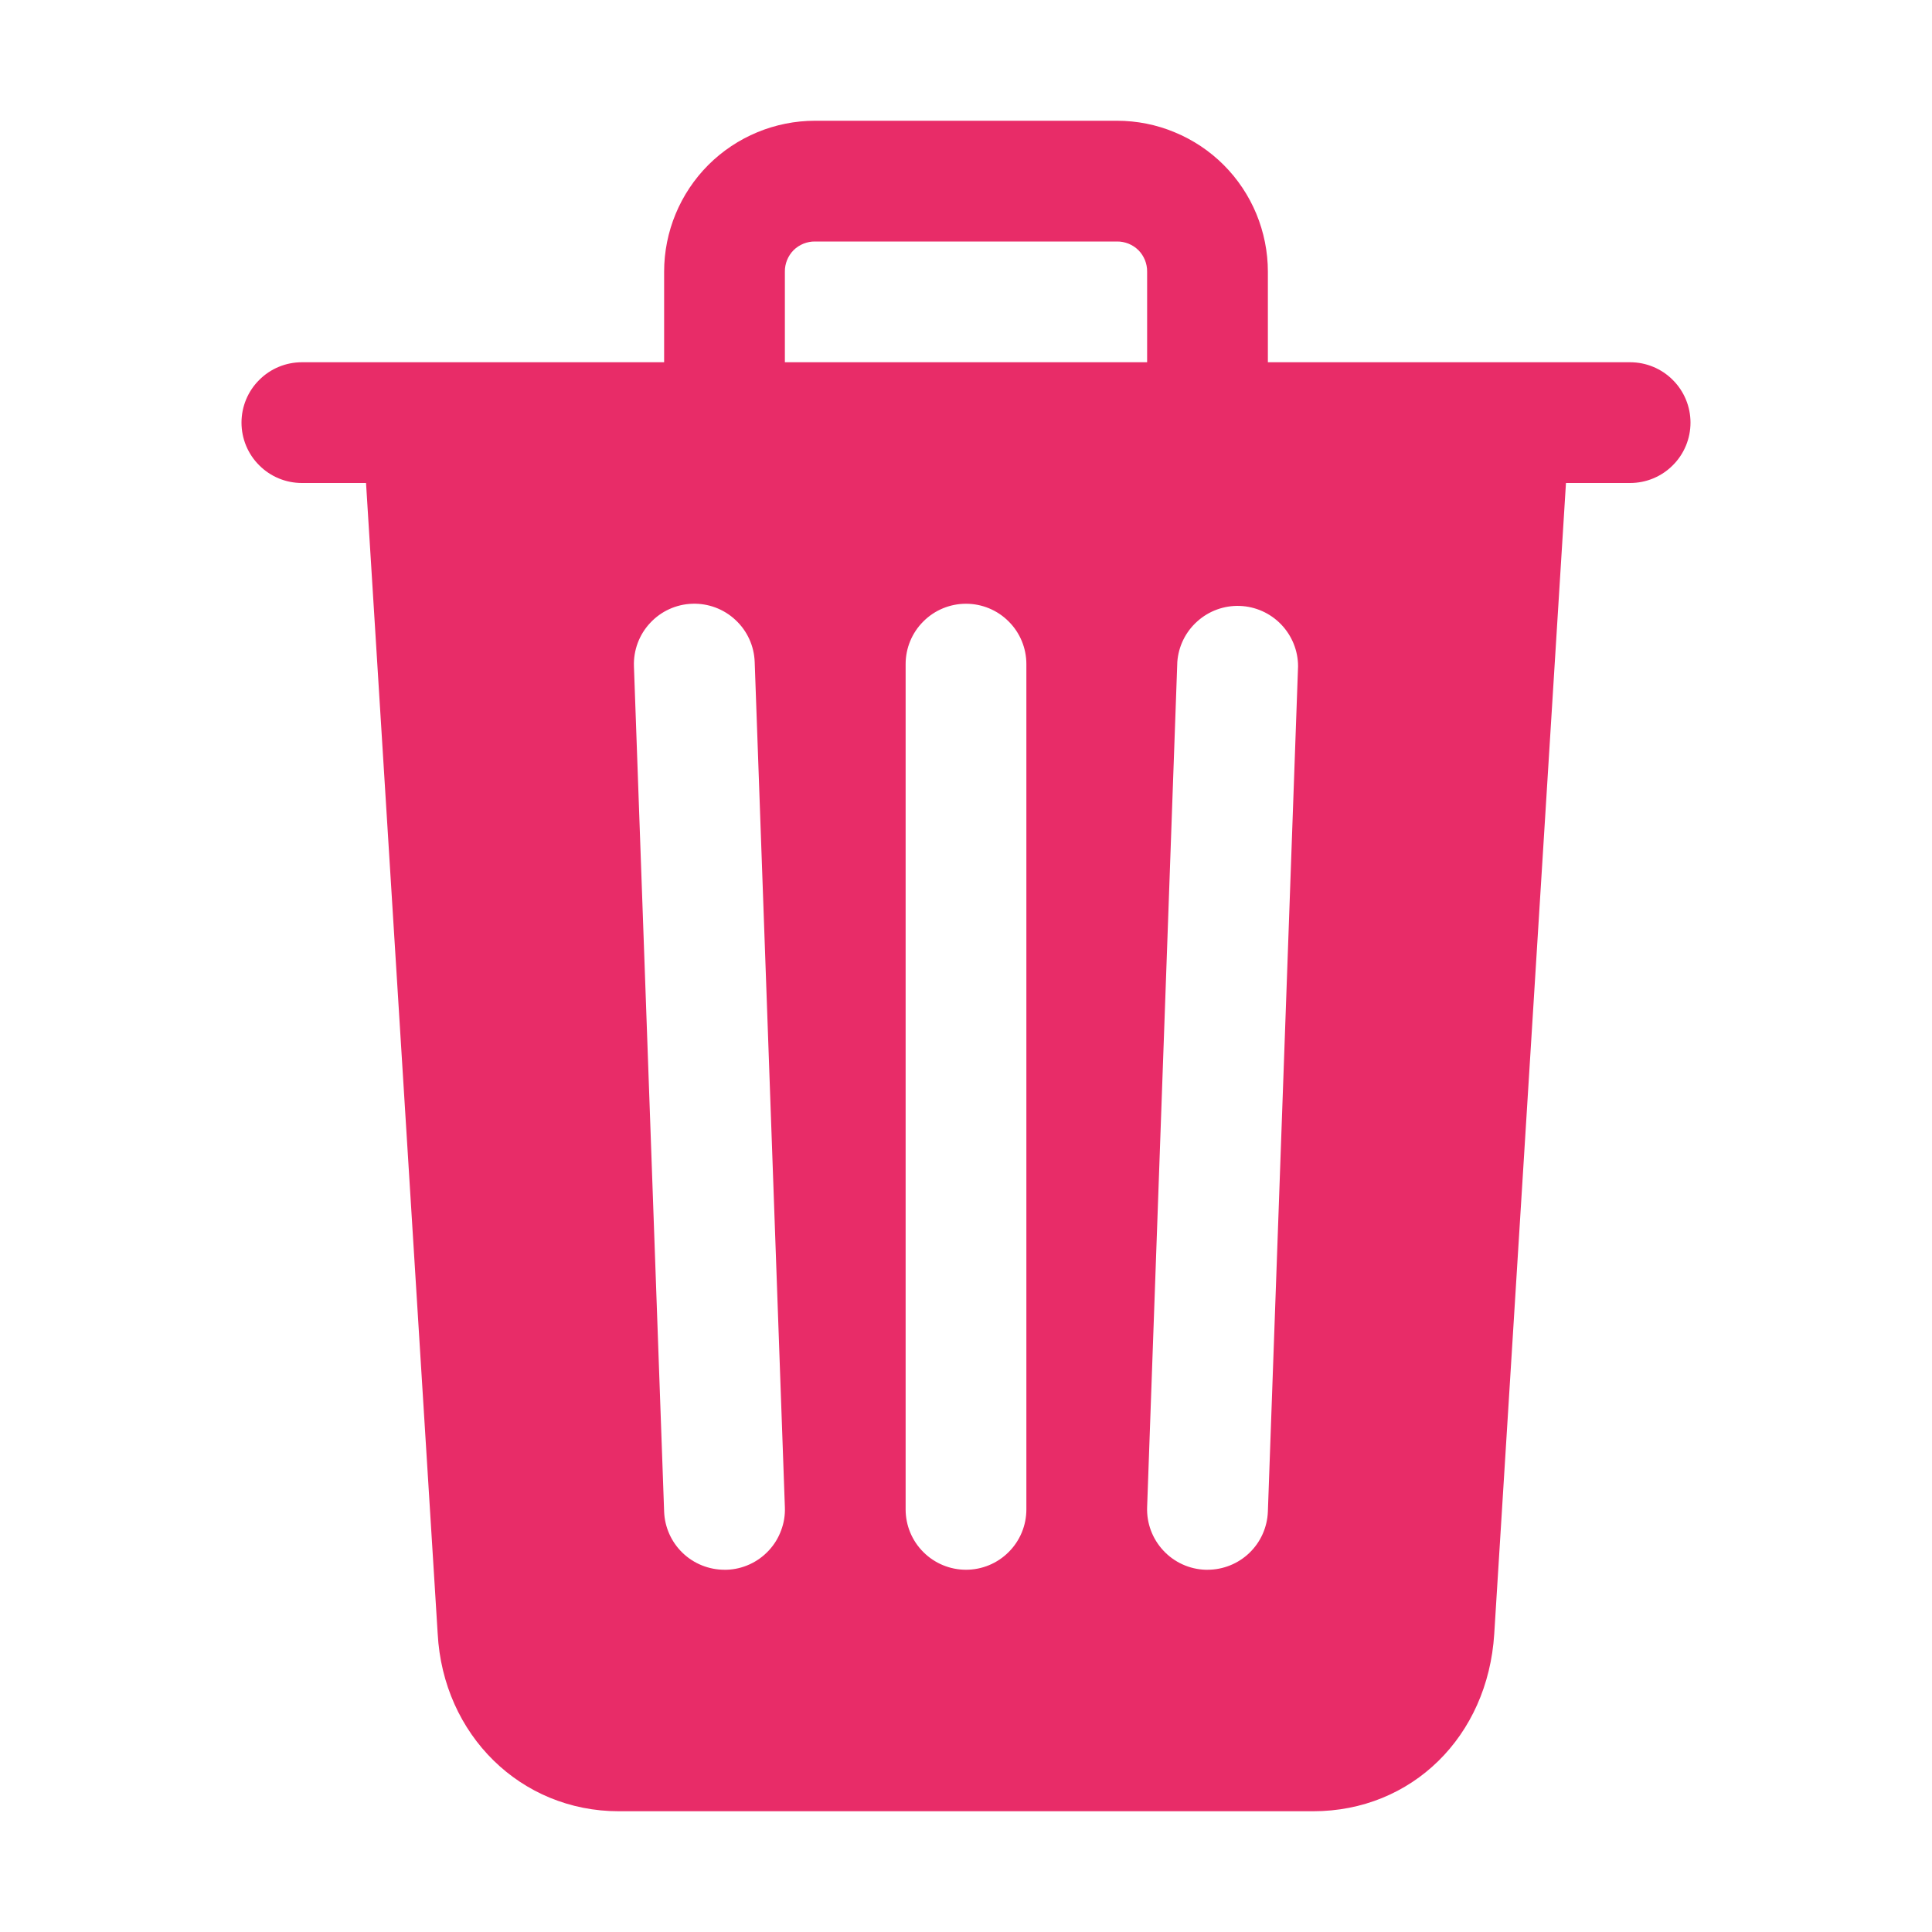 <svg width="24" height="24" viewBox="0 0 24 24" fill="none" xmlns="http://www.w3.org/2000/svg">
<path d="M20.25 4.5H15.75V3.375C15.75 3.129 15.701 2.885 15.607 2.657C15.513 2.43 15.375 2.223 15.201 2.049C15.027 1.875 14.82 1.737 14.592 1.643C14.365 1.548 14.121 1.5 13.875 1.5H10.125C9.628 1.5 9.151 1.698 8.799 2.049C8.448 2.401 8.25 2.878 8.25 3.375V4.5H3.75C3.551 4.5 3.36 4.579 3.22 4.72C3.079 4.86 3 5.051 3 5.25C3 5.449 3.079 5.64 3.22 5.78C3.36 5.921 3.551 6 3.75 6H4.547L5.437 20.293C5.504 21.552 6.469 22.5 7.687 22.5H16.312C17.537 22.5 18.482 21.573 18.562 20.297L19.453 6H20.25C20.449 6 20.64 5.921 20.78 5.78C20.921 5.64 21 5.449 21 5.25C21 5.051 20.921 4.86 20.78 4.72C20.64 4.579 20.449 4.5 20.25 4.5ZM9.027 19.5H9C8.806 19.5 8.619 19.425 8.479 19.29C8.339 19.155 8.257 18.971 8.25 18.777L7.875 8.277C7.868 8.078 7.94 7.884 8.076 7.739C8.211 7.593 8.399 7.507 8.598 7.5C8.797 7.493 8.991 7.565 9.136 7.701C9.282 7.836 9.368 8.024 9.375 8.223L9.75 18.723C9.754 18.822 9.738 18.92 9.703 19.012C9.669 19.105 9.617 19.189 9.55 19.261C9.482 19.334 9.402 19.392 9.312 19.433C9.222 19.474 9.126 19.497 9.027 19.5V19.5ZM12.75 18.75C12.75 18.949 12.671 19.14 12.53 19.28C12.39 19.421 12.199 19.5 12 19.5C11.801 19.5 11.61 19.421 11.47 19.28C11.329 19.14 11.25 18.949 11.25 18.75V8.25C11.25 8.051 11.329 7.86 11.47 7.72C11.61 7.579 11.801 7.5 12 7.5C12.199 7.5 12.39 7.579 12.53 7.72C12.671 7.86 12.75 8.051 12.75 8.25V18.75ZM14.25 4.5H9.75V3.375C9.749 3.326 9.759 3.276 9.777 3.231C9.796 3.185 9.823 3.143 9.858 3.108C9.893 3.073 9.935 3.046 9.981 3.027C10.027 3.009 10.076 2.999 10.125 3H13.875C13.924 2.999 13.973 3.009 14.019 3.027C14.065 3.046 14.107 3.073 14.142 3.108C14.177 3.143 14.204 3.185 14.223 3.231C14.241 3.276 14.251 3.326 14.25 3.375V4.5ZM15.75 18.777C15.743 18.971 15.661 19.155 15.521 19.29C15.381 19.425 15.194 19.5 15 19.5H14.973C14.774 19.493 14.586 19.407 14.451 19.261C14.315 19.115 14.243 18.922 14.25 18.723L14.625 8.223C14.639 8.029 14.728 7.848 14.873 7.719C15.017 7.589 15.207 7.52 15.401 7.527C15.595 7.534 15.779 7.616 15.914 7.756C16.049 7.896 16.125 8.083 16.125 8.277L15.75 18.777Z" fill="#E82C68"/>
</svg>
